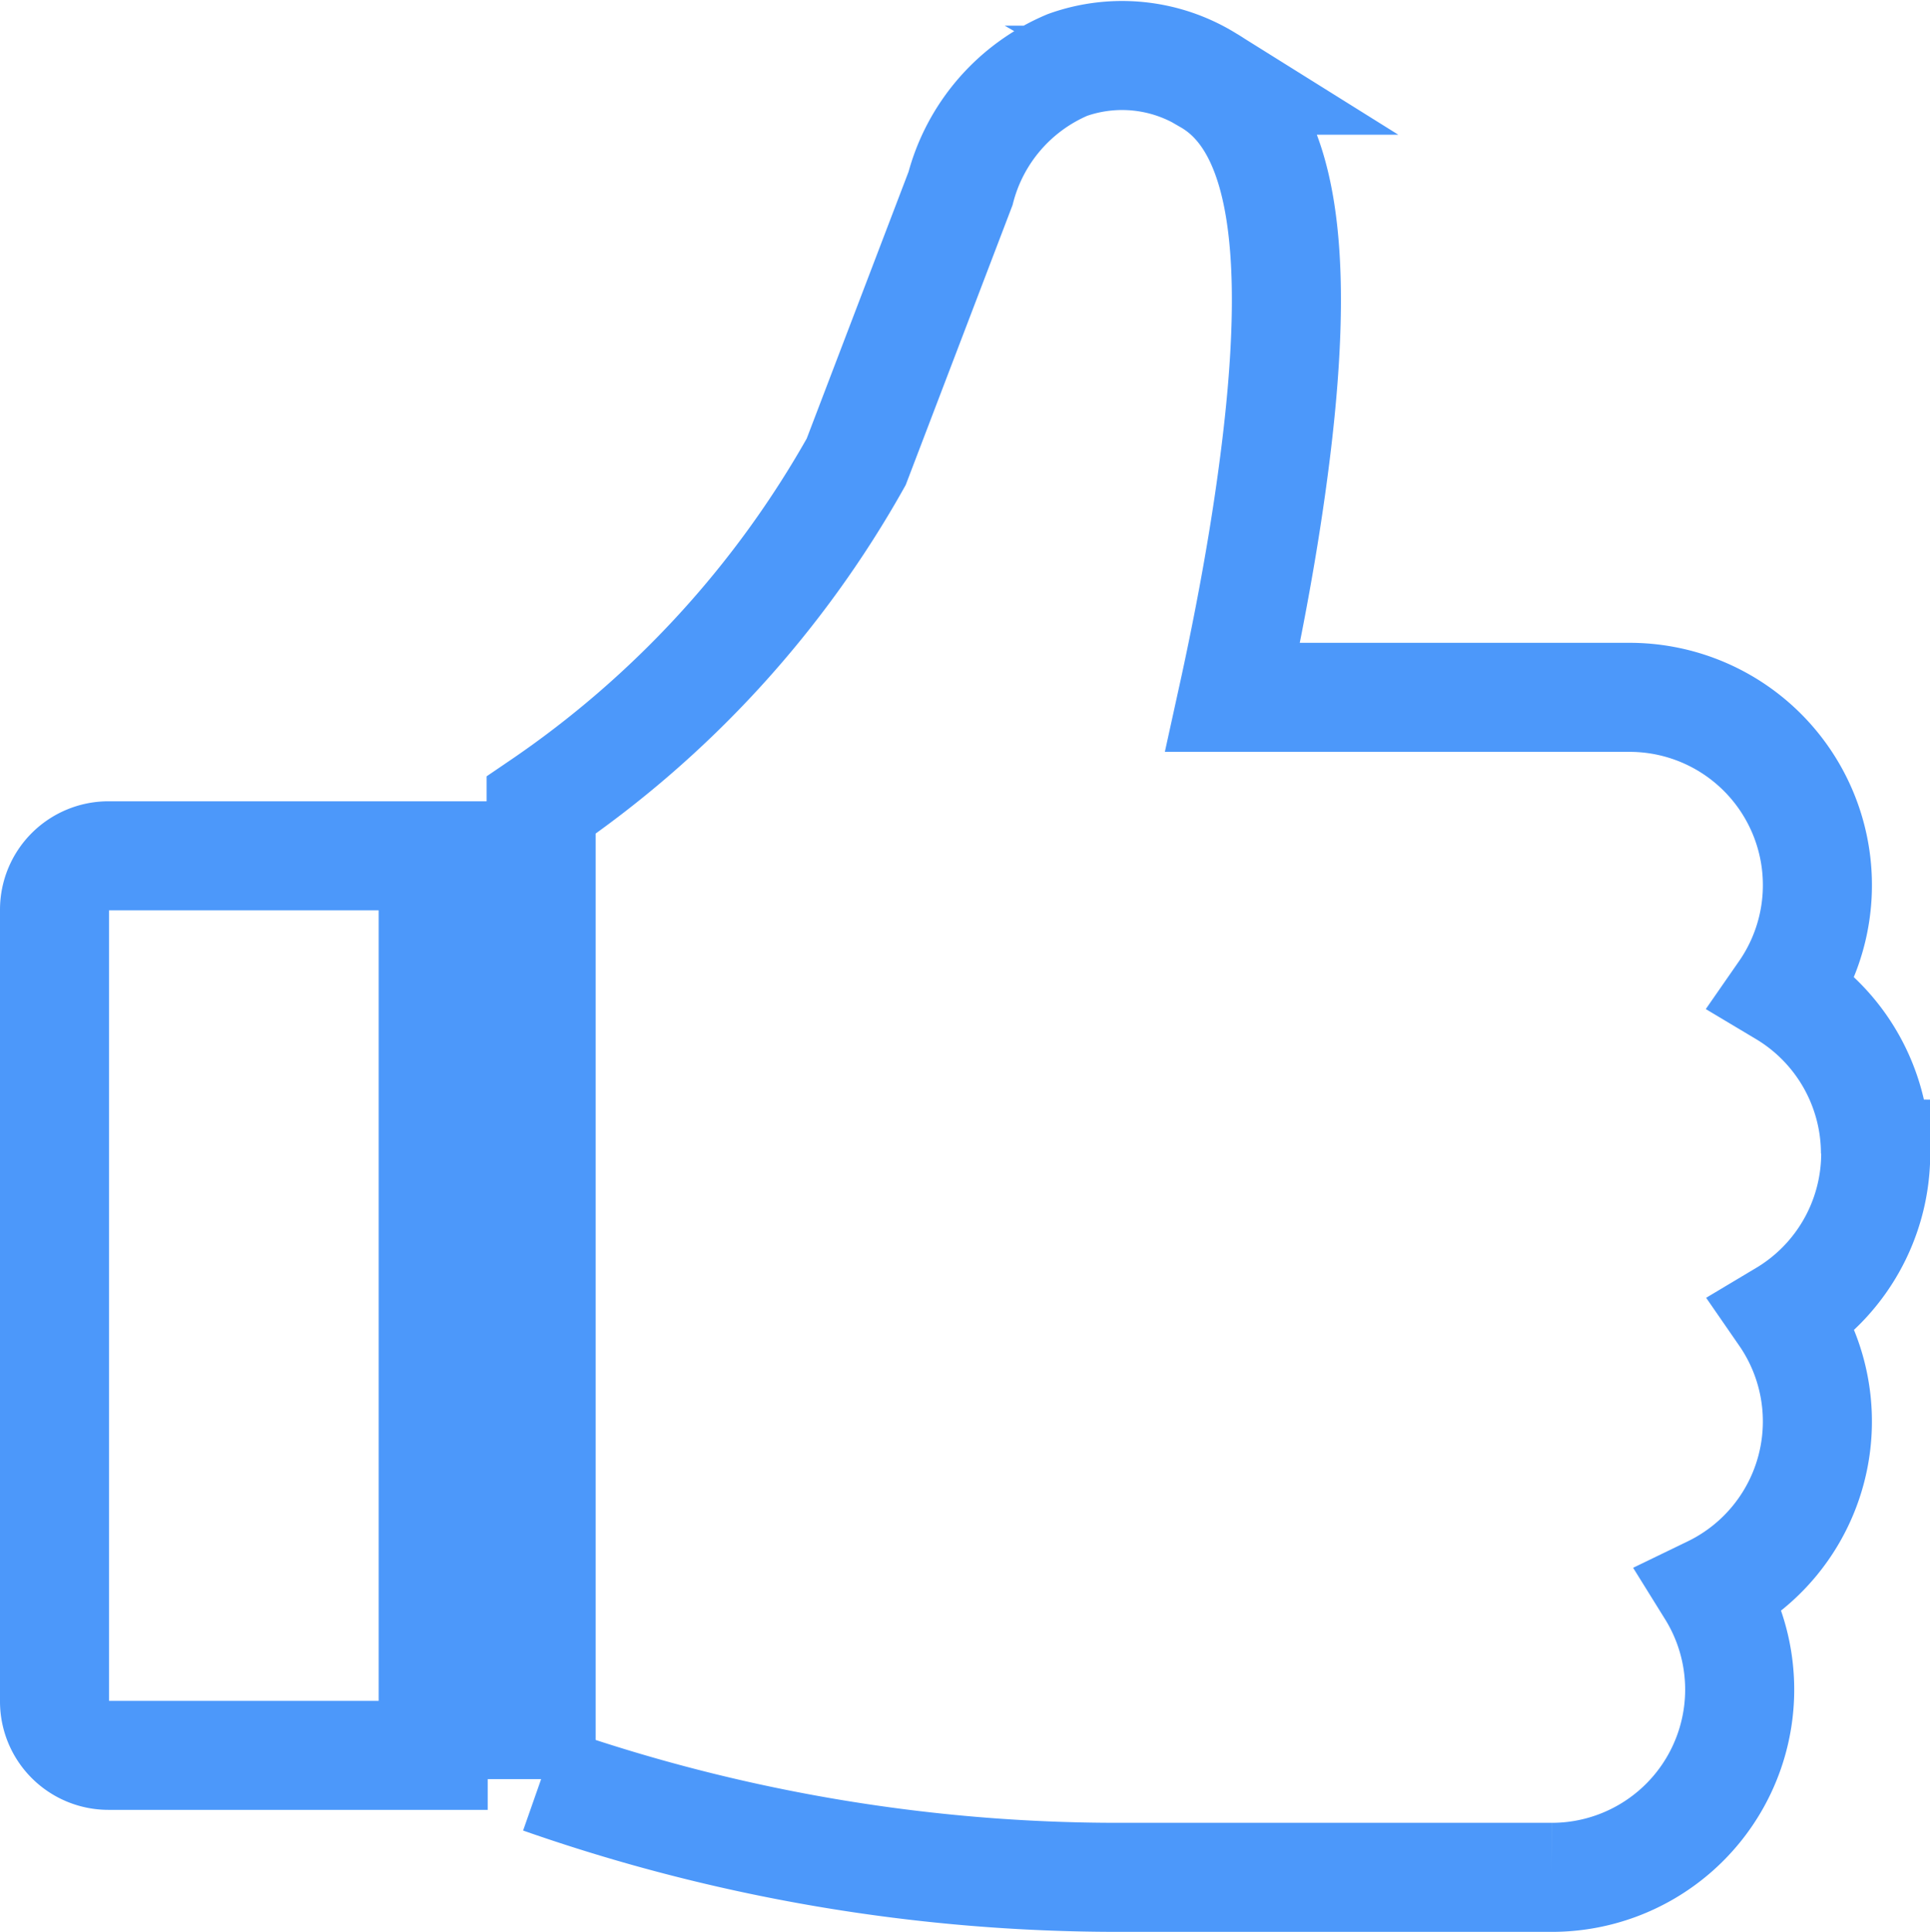 <svg xmlns="http://www.w3.org/2000/svg" width="15.928" height="15.946" viewBox="0 0 15.928 15.946">
    <g data-name="svgexport-17 - 2023-11-20T152528.568">
        <path data-name="Path 6717" d="M.639 6.608a.445.445 0 0 0-.445.445v6.535a.445.445 0 0 0 .445.445h2.68V6.608zm14.583 2.457a1.552 1.552 0 0 0-.756-1.331A1.55 1.55 0 0 0 13.191 5.3H9.917c.1-.455.238-1.137.333-1.851.25-1.858.078-2.889-.535-3.243A1.341 1.341 0 0 0 8.554.08a1.527 1.527 0 0 0-.883 1.02L6.81 3.356a8.4 8.4 0 0 1-2.6 2.834v8.039a14.382 14.382 0 0 0 4.773.811h3.567a1.55 1.55 0 0 0 1.318-2.368 1.55 1.55 0 0 0 .6-2.276 1.552 1.552 0 0 0 .756-1.331z" transform="translate(.256 .456)" style="fill:none;stroke:#4c98fa;stroke-width:.9px"/>
    </g>
</svg>
